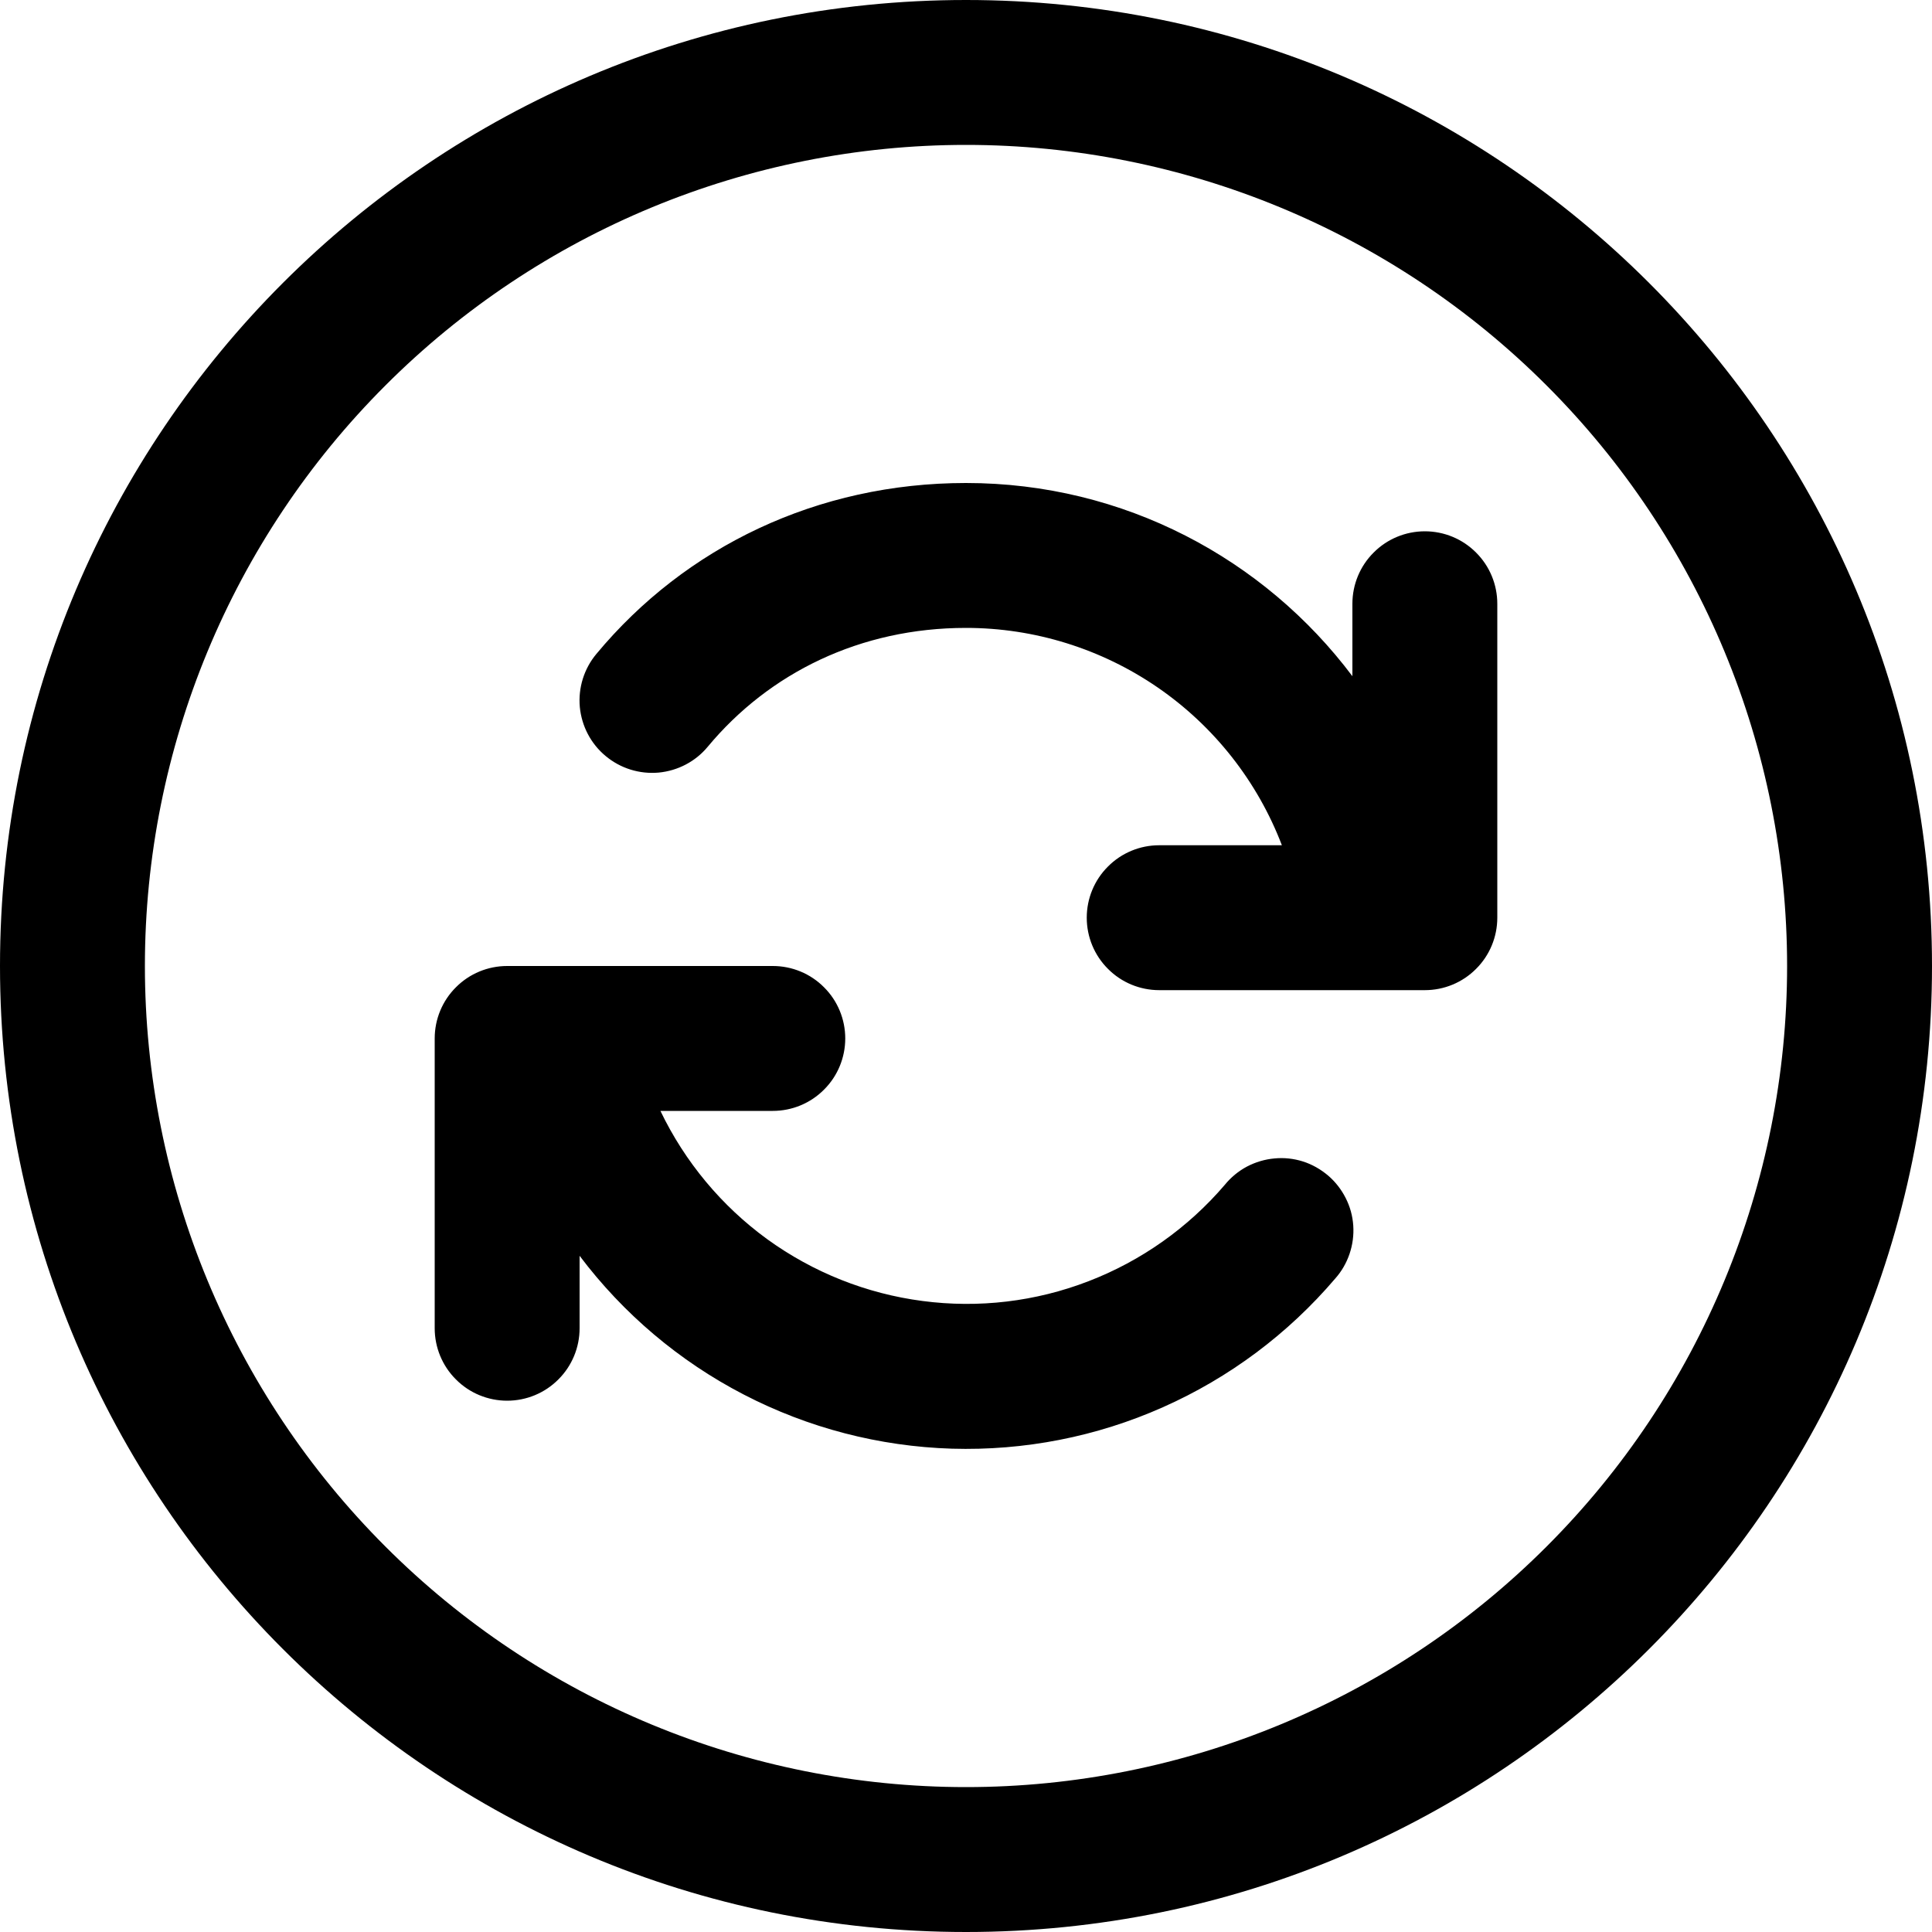 <svg width="18" height="18" viewBox="0 0 18 18" fill="none" xmlns="http://www.w3.org/2000/svg">
<path d="M12.6 5.625C12.6 5.446 12.671 5.274 12.798 5.148C12.924 5.021 13.096 4.95 13.275 4.95C13.454 4.95 13.626 5.021 13.752 5.148C13.879 5.274 13.95 5.446 13.95 5.625V8.55C13.95 8.729 13.879 8.901 13.752 9.027C13.626 9.154 13.454 9.225 13.275 9.225H10.8C10.621 9.225 10.449 9.154 10.323 9.027C10.196 8.901 10.125 8.729 10.125 8.55C10.125 8.371 10.196 8.199 10.323 8.073C10.449 7.946 10.621 7.875 10.8 7.875H11.943C11.715 7.279 11.312 6.767 10.786 6.405C10.261 6.044 9.638 5.85 9 5.85C8.016 5.85 7.167 6.268 6.594 6.957C6.48 7.095 6.315 7.181 6.137 7.198C5.958 7.214 5.781 7.159 5.643 7.044C5.505 6.93 5.419 6.765 5.402 6.587C5.386 6.408 5.441 6.231 5.556 6.093C6.386 5.094 7.617 4.5 9 4.5C10.472 4.5 11.779 5.207 12.6 6.3V5.625ZM5.4 11.7V12.375C5.4 12.554 5.329 12.726 5.202 12.852C5.076 12.979 4.904 13.05 4.725 13.05C4.546 13.05 4.374 12.979 4.248 12.852C4.121 12.726 4.05 12.554 4.05 12.375V9.675C4.05 9.496 4.121 9.324 4.248 9.198C4.374 9.071 4.546 9 4.725 9H7.2C7.379 9 7.551 9.071 7.677 9.198C7.804 9.324 7.875 9.496 7.875 9.675C7.875 9.854 7.804 10.026 7.677 10.152C7.551 10.279 7.379 10.35 7.2 10.35H6.153C6.381 10.825 6.723 11.236 7.149 11.546C7.576 11.855 8.073 12.053 8.595 12.121C9.118 12.19 9.649 12.127 10.141 11.937C10.632 11.748 11.069 11.439 11.411 11.039C11.468 10.969 11.538 10.911 11.617 10.869C11.697 10.827 11.784 10.801 11.873 10.793C11.963 10.784 12.053 10.794 12.139 10.821C12.224 10.848 12.303 10.893 12.372 10.951C12.44 11.009 12.496 11.08 12.537 11.161C12.578 11.241 12.602 11.328 12.608 11.418C12.614 11.508 12.602 11.598 12.573 11.683C12.544 11.768 12.499 11.846 12.439 11.913C12 12.428 11.452 12.837 10.834 13.111C10.216 13.386 9.544 13.517 8.868 13.497C8.192 13.476 7.53 13.304 6.93 12.993C6.329 12.682 5.807 12.24 5.4 11.7ZM9 0C4.029 0 0 4.029 0 9C0 13.971 4.029 18 9 18C13.971 18 18 13.971 18 9C18 4.029 13.971 0 9 0ZM16.65 9C16.65 11.029 15.844 12.975 14.409 14.409C12.975 15.844 11.029 16.65 9 16.65C6.971 16.65 5.025 15.844 3.591 14.409C2.156 12.975 1.35 11.029 1.35 9C1.35 6.971 2.156 5.025 3.591 3.591C5.025 2.156 6.971 1.35 9 1.35C11.029 1.35 12.975 2.156 14.409 3.591C15.844 5.025 16.65 6.971 16.65 9Z" fill="currentColor"/>
</svg>
